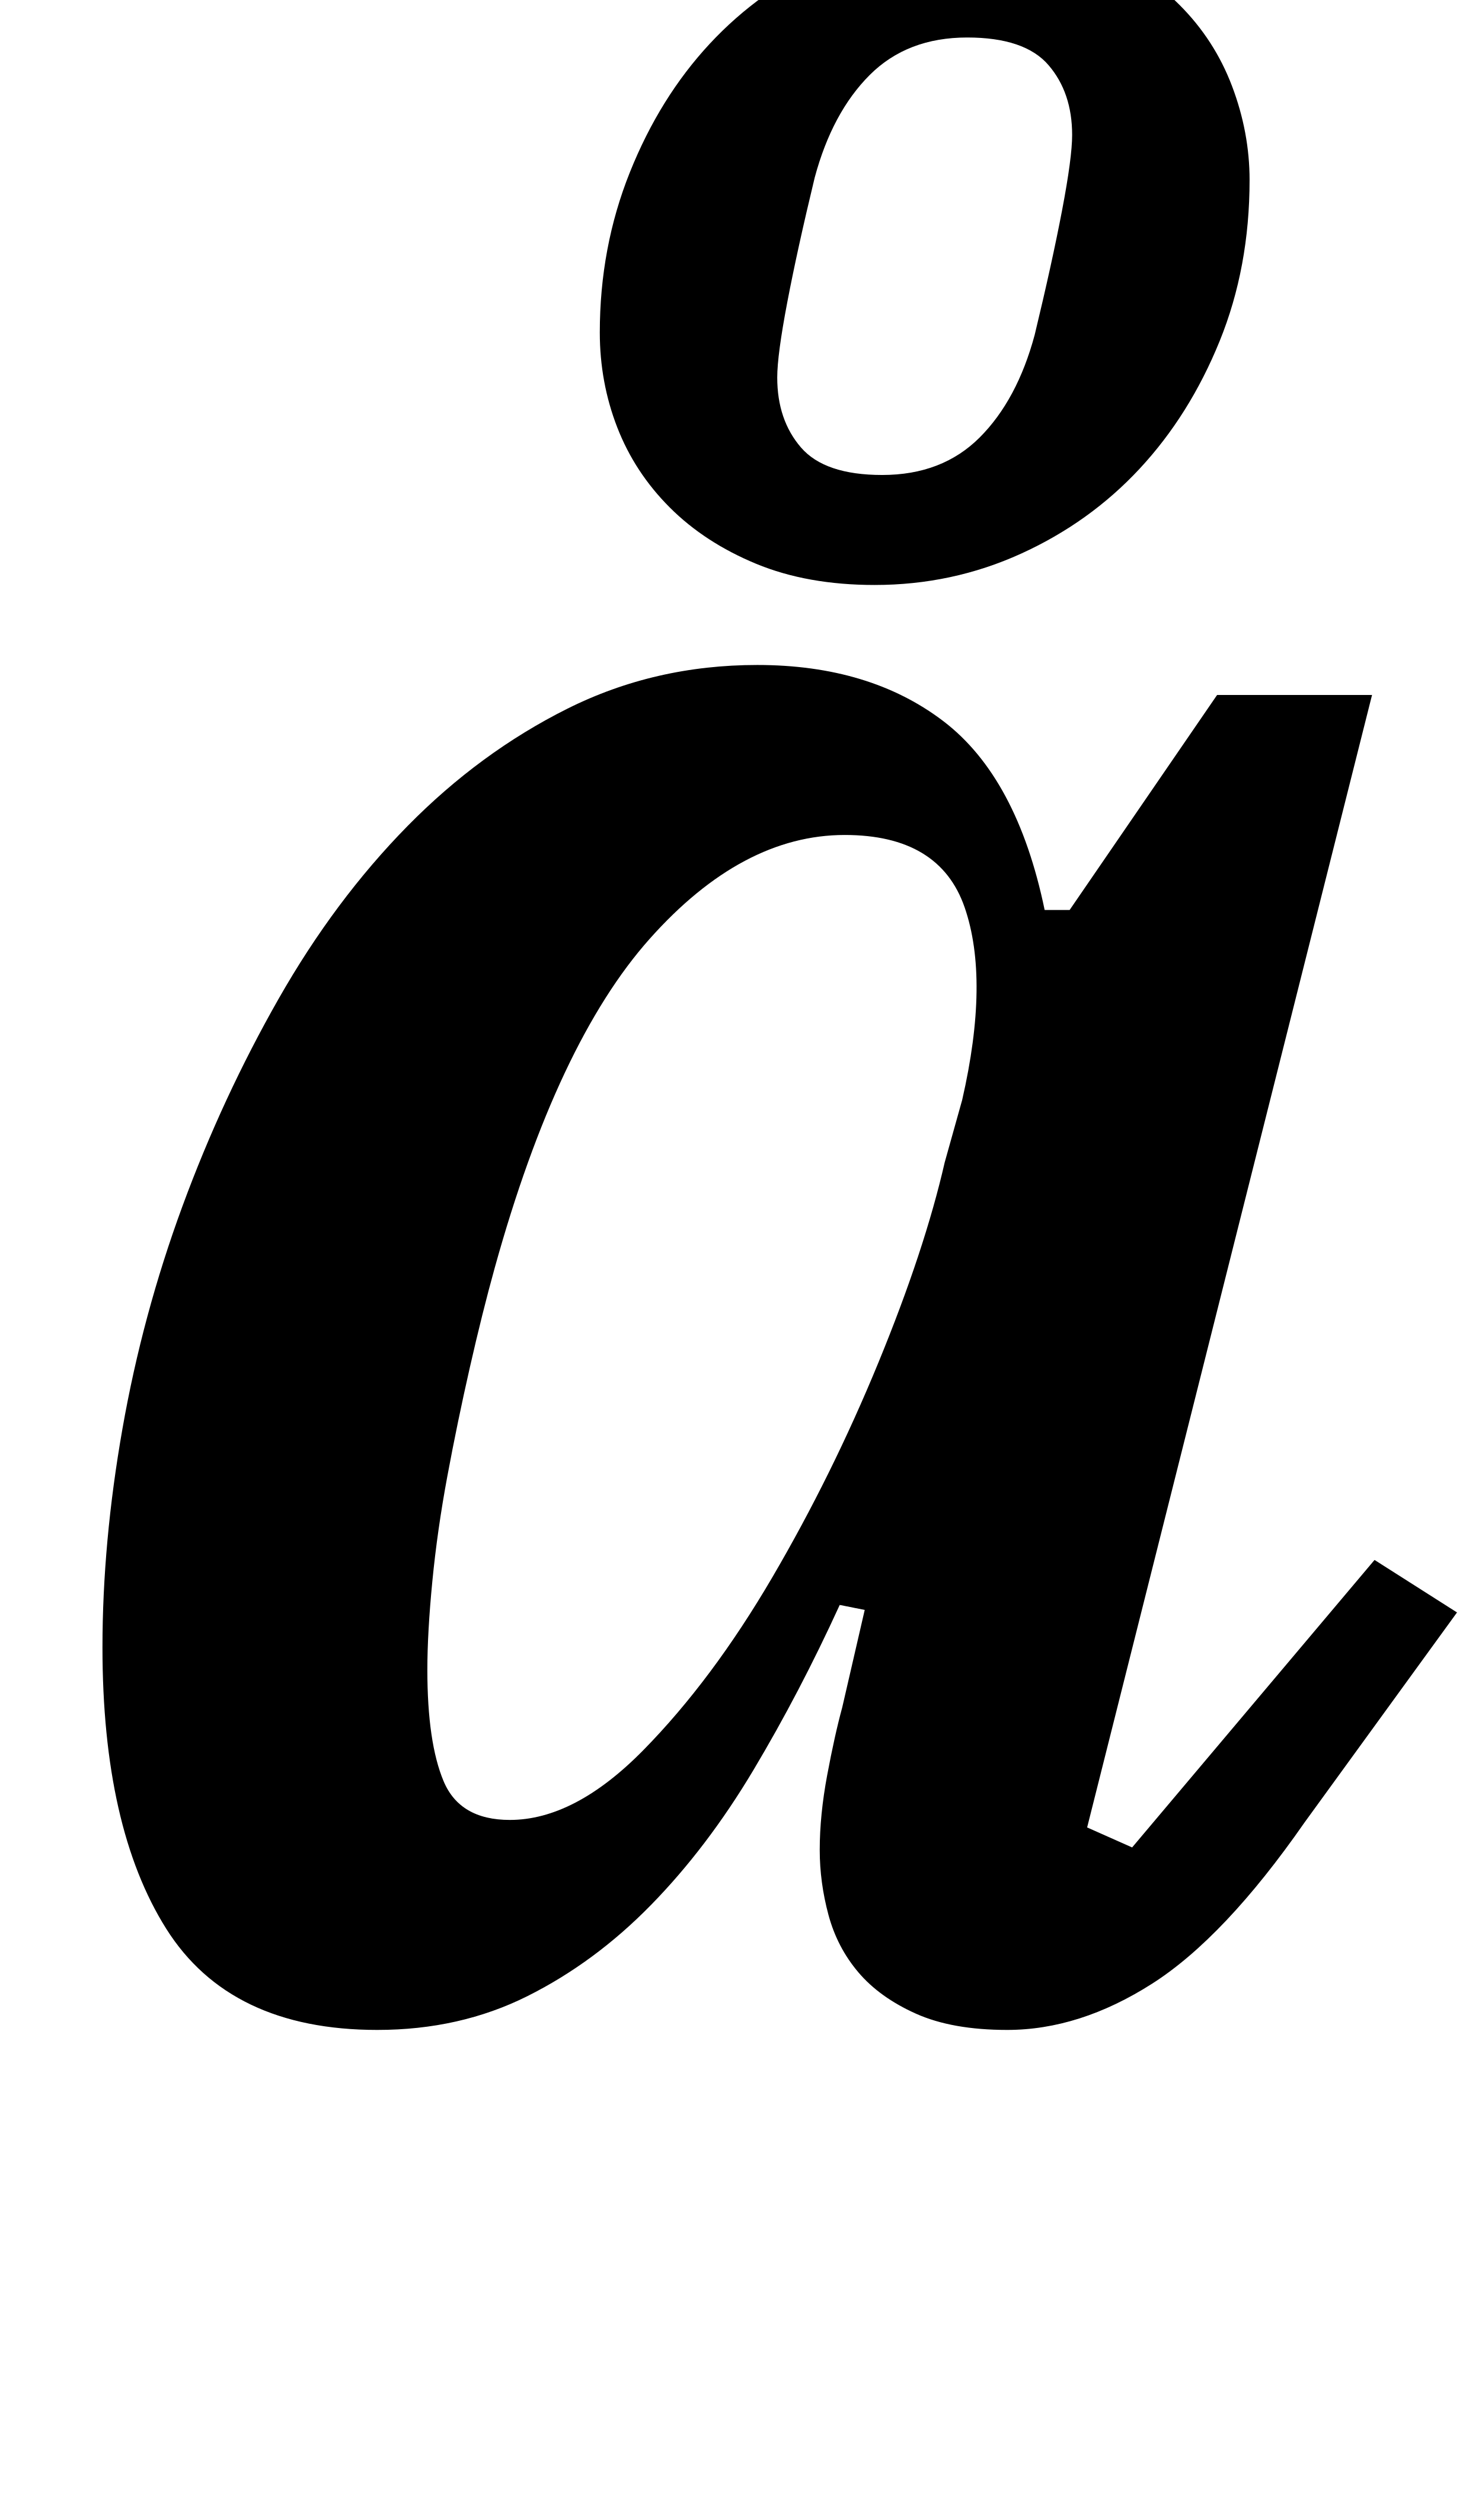 <?xml version="1.0" standalone="no"?>
<!DOCTYPE svg PUBLIC "-//W3C//DTD SVG 1.1//EN" "http://www.w3.org/Graphics/SVG/1.1/DTD/svg11.dtd" >
<svg xmlns="http://www.w3.org/2000/svg" xmlns:xlink="http://www.w3.org/1999/xlink" version="1.1" viewBox="-10 0 593 1000">
  <g transform="matrix(1 0 0 -1 0 800)">
   <path fill="currentColor"
d="M141 -12q-59 0 -84.5 40.5t-25.5 112.5q0 42 8 87.5t24 89t38.5 83t51.5 69t64 47t76 17.5q45 0 74.5 -22.5t40.5 -75.5h10l59 86h62l-114 -453l18 -8l97 115l33 -21l-61 -84q-32 -46 -61 -64.5t-58 -18.5q-22 0 -36.5 6.5t-23 16.5t-12 23t-3.5 26q0 14 3 30t6 27l9 39
l-10 2q-16 -35 -34.5 -66t-41 -54t-49.5 -36.5t-60 -13.5zM194 72q26 0 53.5 28t51.5 69t42.5 86t26.5 80l7 25q11 48 1 77t-48 29q-41 0 -78 -41.5t-62 -131.5q-5 -18 -10 -40t-9 -43.5t-6 -42t-2 -35.5q0 -29 6.5 -44.5t26.5 -15.5zM343 610q24 0 39 15t22 41q7 29 11 50
t4 30q0 17 -9.5 28t-32.5 11q-24 0 -39 -15t-22 -41q-7 -29 -11 -50t-4 -30q0 -17 9.5 -28t32.5 -11zM340 566q-27 0 -47.5 8.5t-34.5 22.5t-21 32t-7 38q0 34 12 64t32 51.5t47.5 34t58.5 12.5q27 0 47.5 -8.5t34.5 -22.5t21 -32.5t7 -37.5q0 -35 -12 -64.5t-32 -51
t-47.5 -34t-58.5 -12.5z" />
  </g>

</svg>
